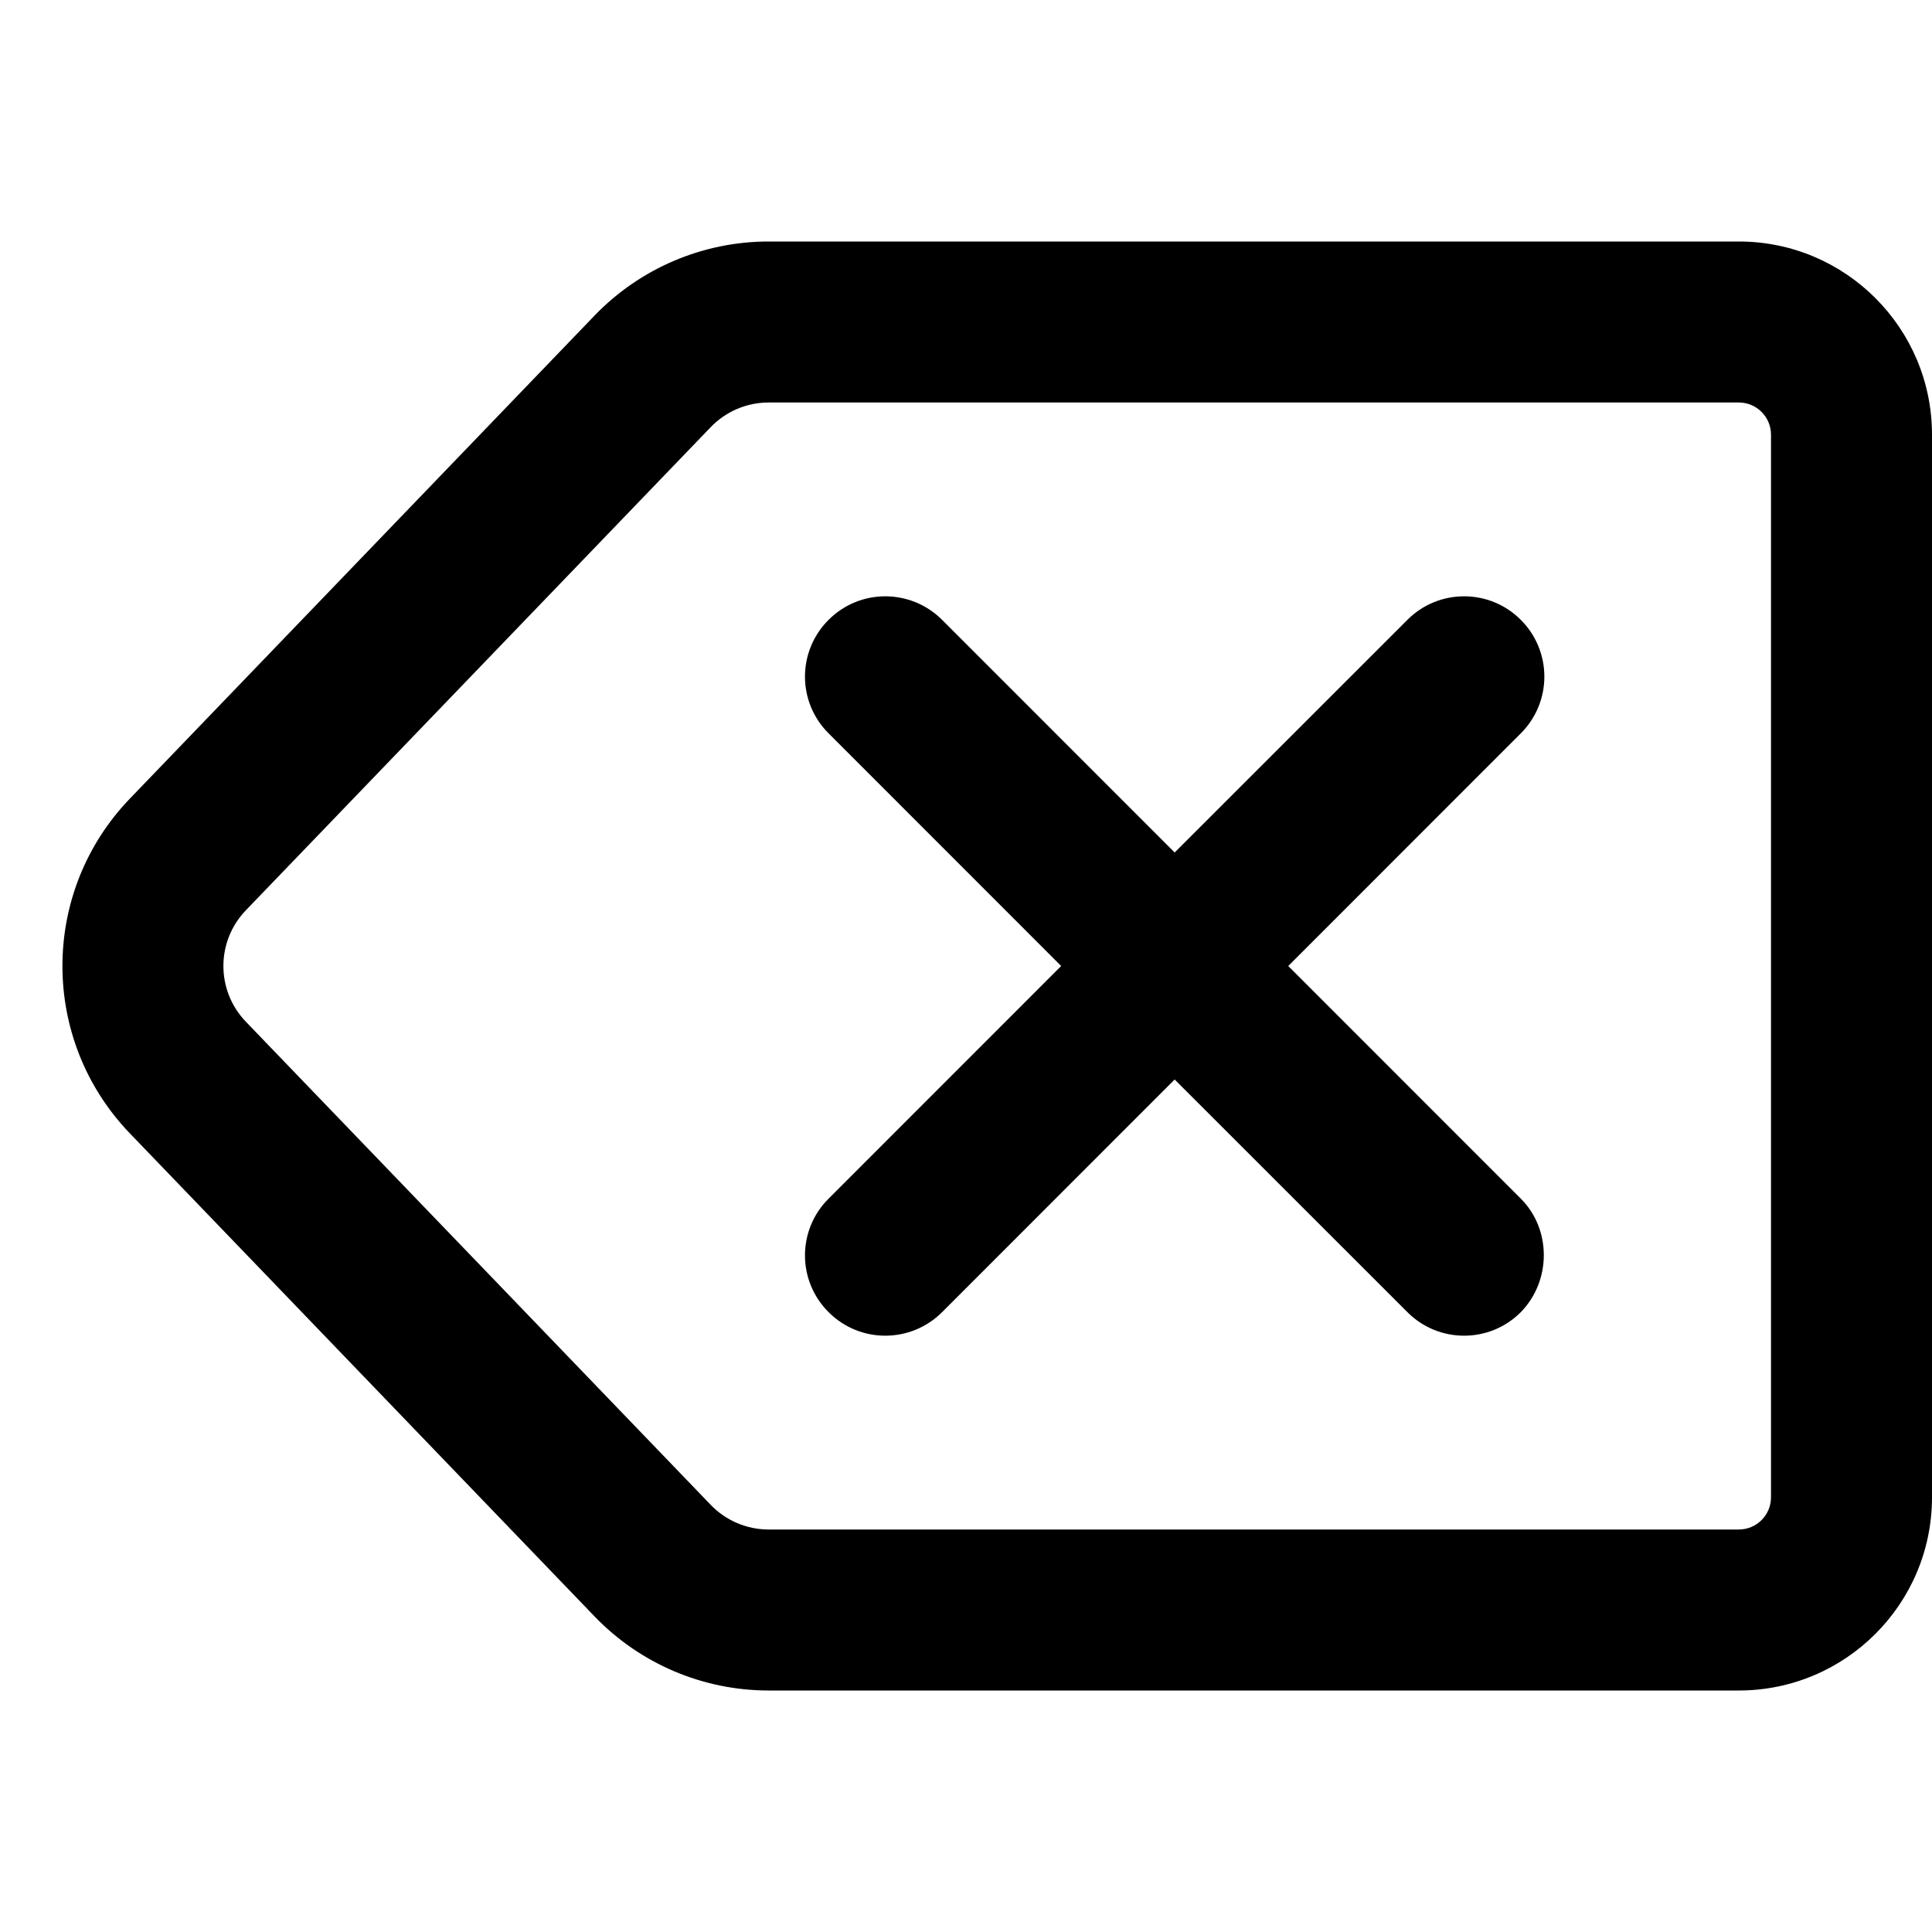 <svg width="24" height="24" viewBox="0 0 24 24" fill="none" xmlns="http://www.w3.org/2000/svg">
<path fill-rule="evenodd" clip-rule="evenodd" d="M7.386 3.92C7.952 3.332 8.733 3 9.548 3H21.6C22.925 3 24 4.075 24 5.4V18.6C24 19.925 22.925 21 21.6 21H9.548C8.733 21 7.952 20.668 7.386 20.08L1.614 14.08C0.496 12.918 0.496 11.082 1.614 9.92L7.386 3.92ZM9.548 5C9.276 5 9.016 5.111 8.828 5.307L3.055 11.307C2.682 11.694 2.682 12.306 3.055 12.693L8.828 18.693C9.016 18.889 9.276 19 9.548 19H21.6C21.821 19 22 18.821 22 18.6V5.4C22 5.179 21.821 5 21.6 5H9.548Z" fill="currentColor" />
<path d="M17.483 16.3C17.872 16.69 18.503 16.69 18.892 16.3C19.273 15.91 19.273 15.27 18.892 14.89L16.003 12L18.892 9.11C19.282 8.72 19.282 8.09 18.892 7.7C18.503 7.31 17.872 7.31 17.483 7.7L14.592 10.59L11.703 7.7C11.312 7.31 10.682 7.31 10.293 7.7C9.902 8.09 9.902 8.72 10.293 9.11L13.182 12L10.293 14.89C9.902 15.28 9.902 15.91 10.293 16.3C10.682 16.69 11.312 16.69 11.703 16.3L14.592 13.41L17.483 16.3Z" fill="currentColor" />
</svg>
